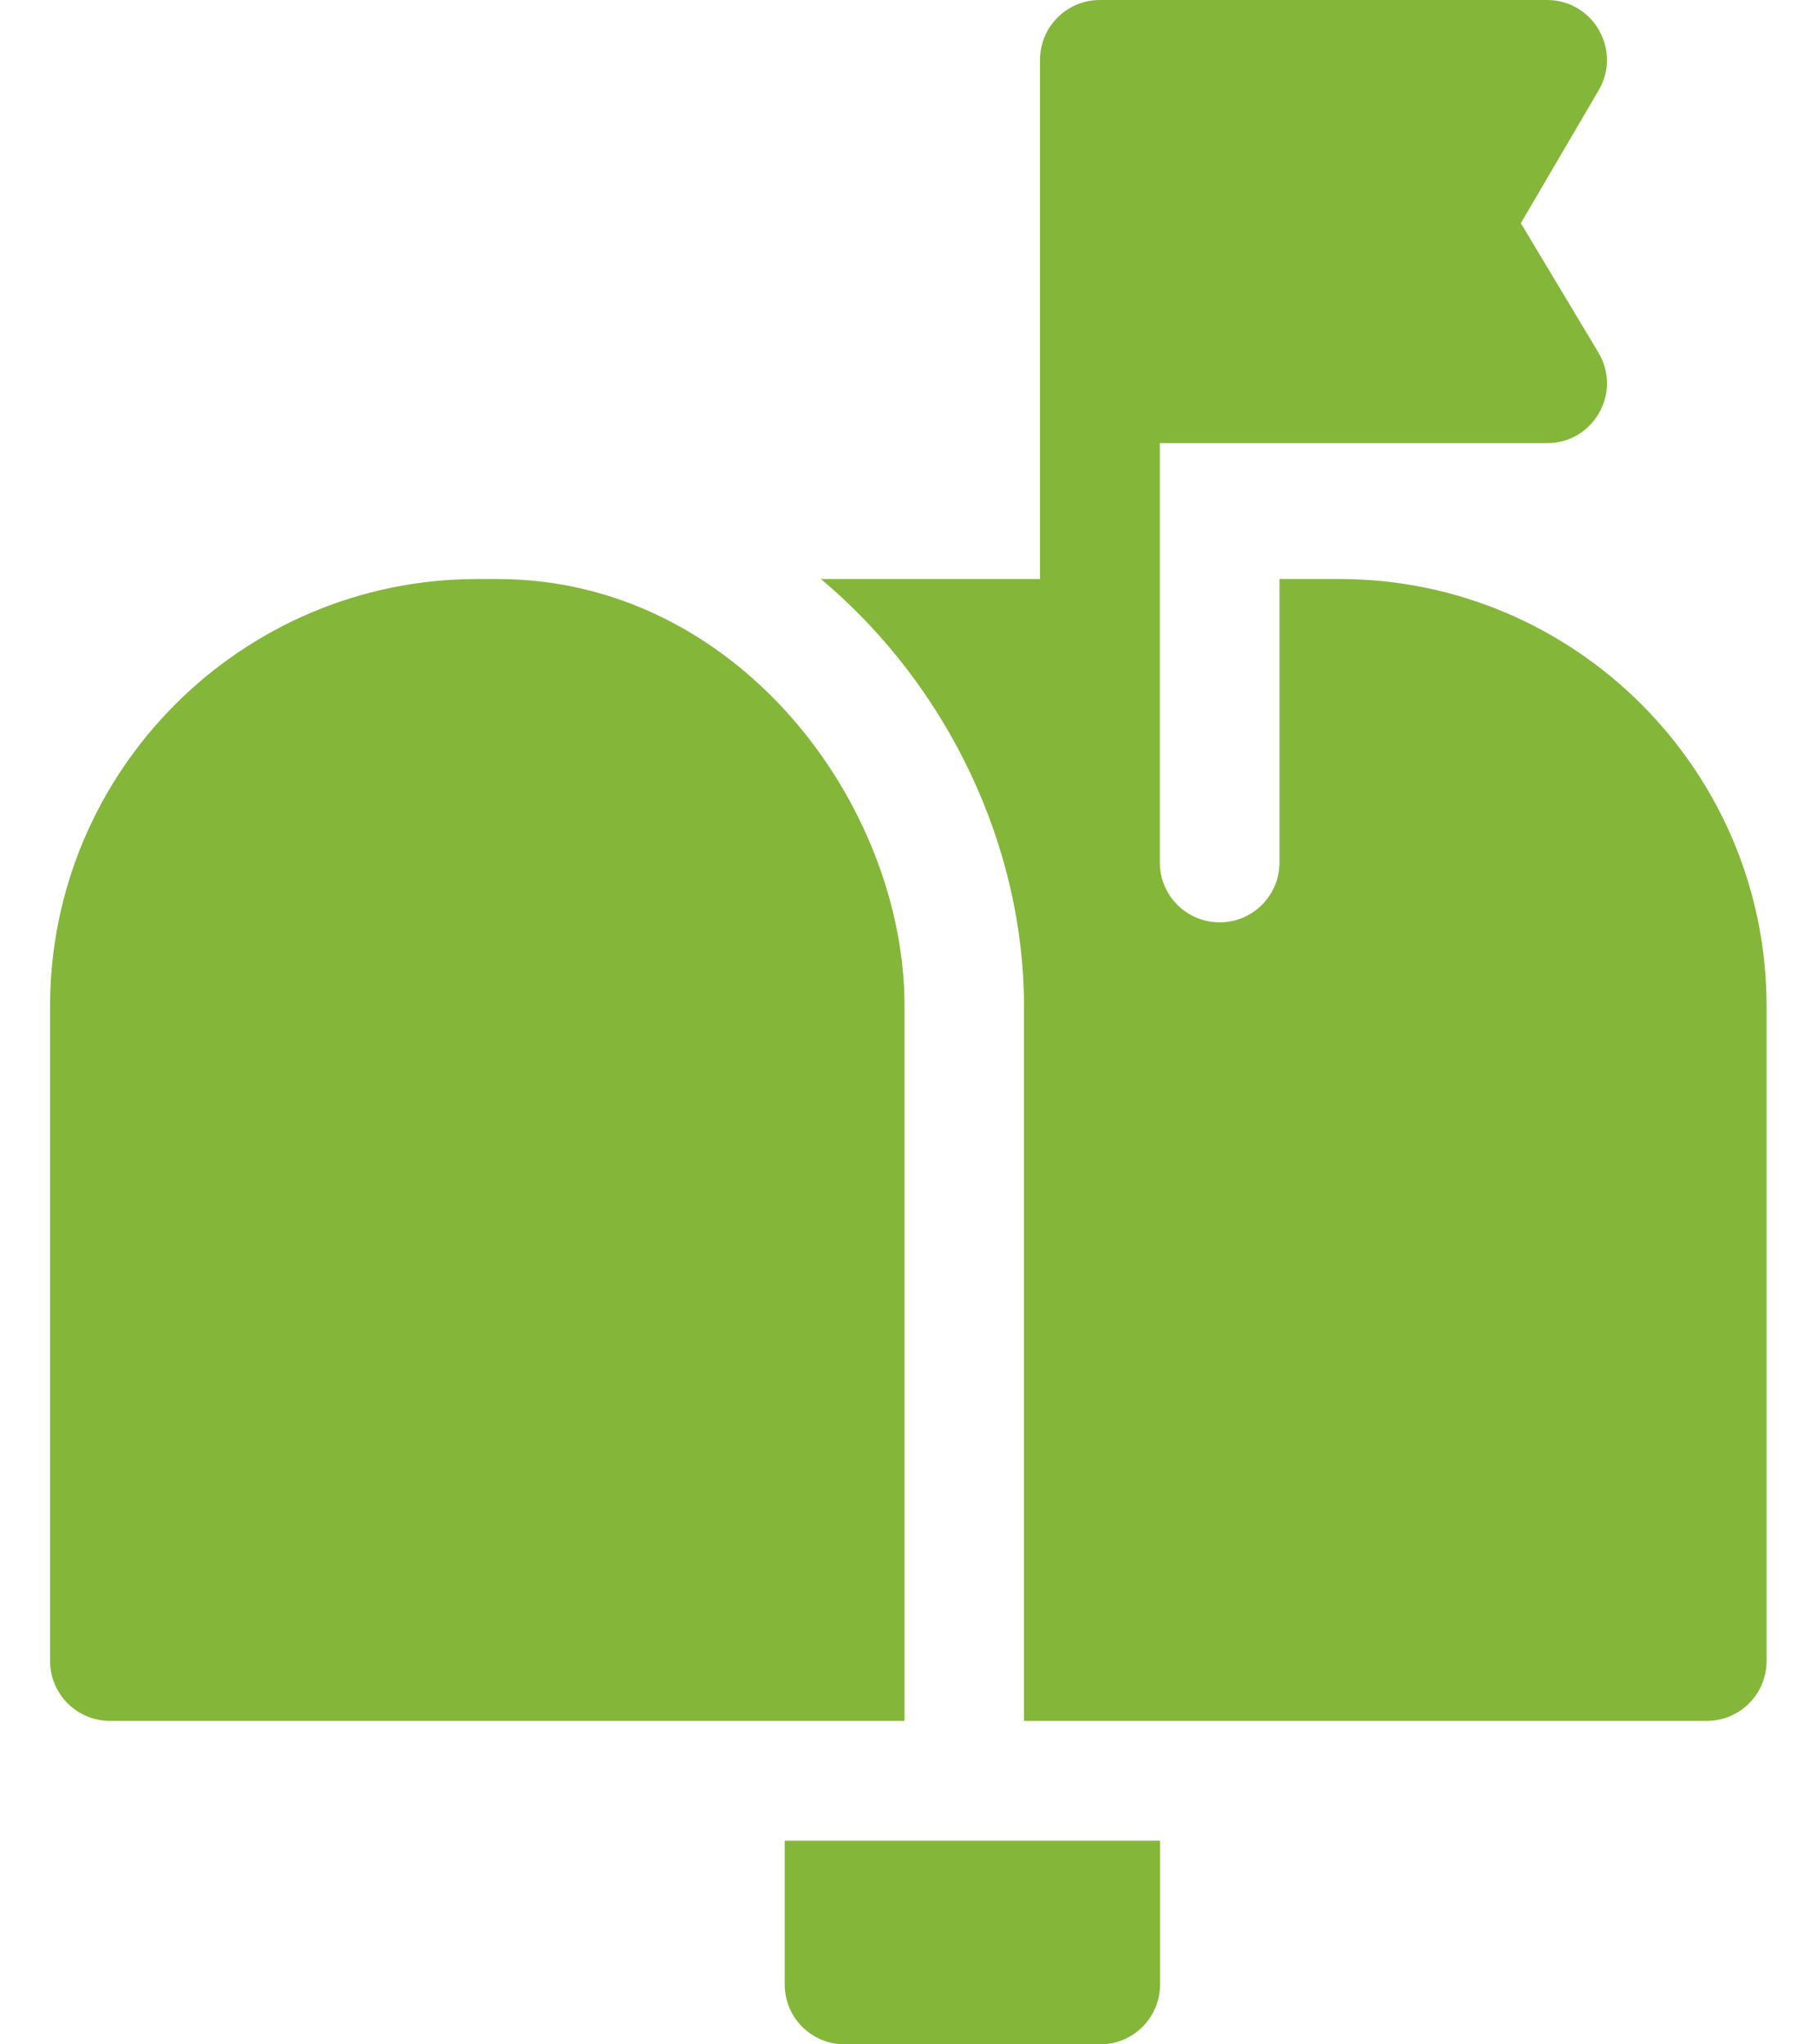<svg width="16" height="18" viewBox="0 0 16 18" fill="none" xmlns="http://www.w3.org/2000/svg">
<path d="M7.965 15.152V8.859C7.965 7.08 6.492 5.098 4.379 5.098H4.203C2.129 5.098 0.441 6.785 0.441 8.859V14.625C0.441 14.916 0.678 15.152 0.969 15.152H7.965Z" fill="#84B739"/>
<path d="M11.795 5.098H11.267V7.594C11.267 7.885 11.031 8.121 10.74 8.121C10.449 8.121 10.213 7.885 10.213 7.594C10.213 7.172 10.213 4.479 10.213 3.902H13.623C14.032 3.902 14.286 3.455 14.075 3.104L13.392 1.965L14.078 0.794C14.283 0.443 14.03 0 13.623 0H9.685C9.394 0 9.158 0.236 9.158 0.527V5.098H7.228C8.363 6.049 9.017 7.472 9.017 8.859V15.152H15.029C15.32 15.152 15.556 14.916 15.556 14.625V8.859C15.556 6.785 13.869 5.098 11.795 5.098Z" fill="#84B739"/>
<path d="M6.91 16.207V17.473C6.91 17.764 7.146 18 7.438 18H9.688C9.979 18 10.215 17.764 10.215 17.473V16.207H6.91Z" fill="#84B739"/>
</svg>
